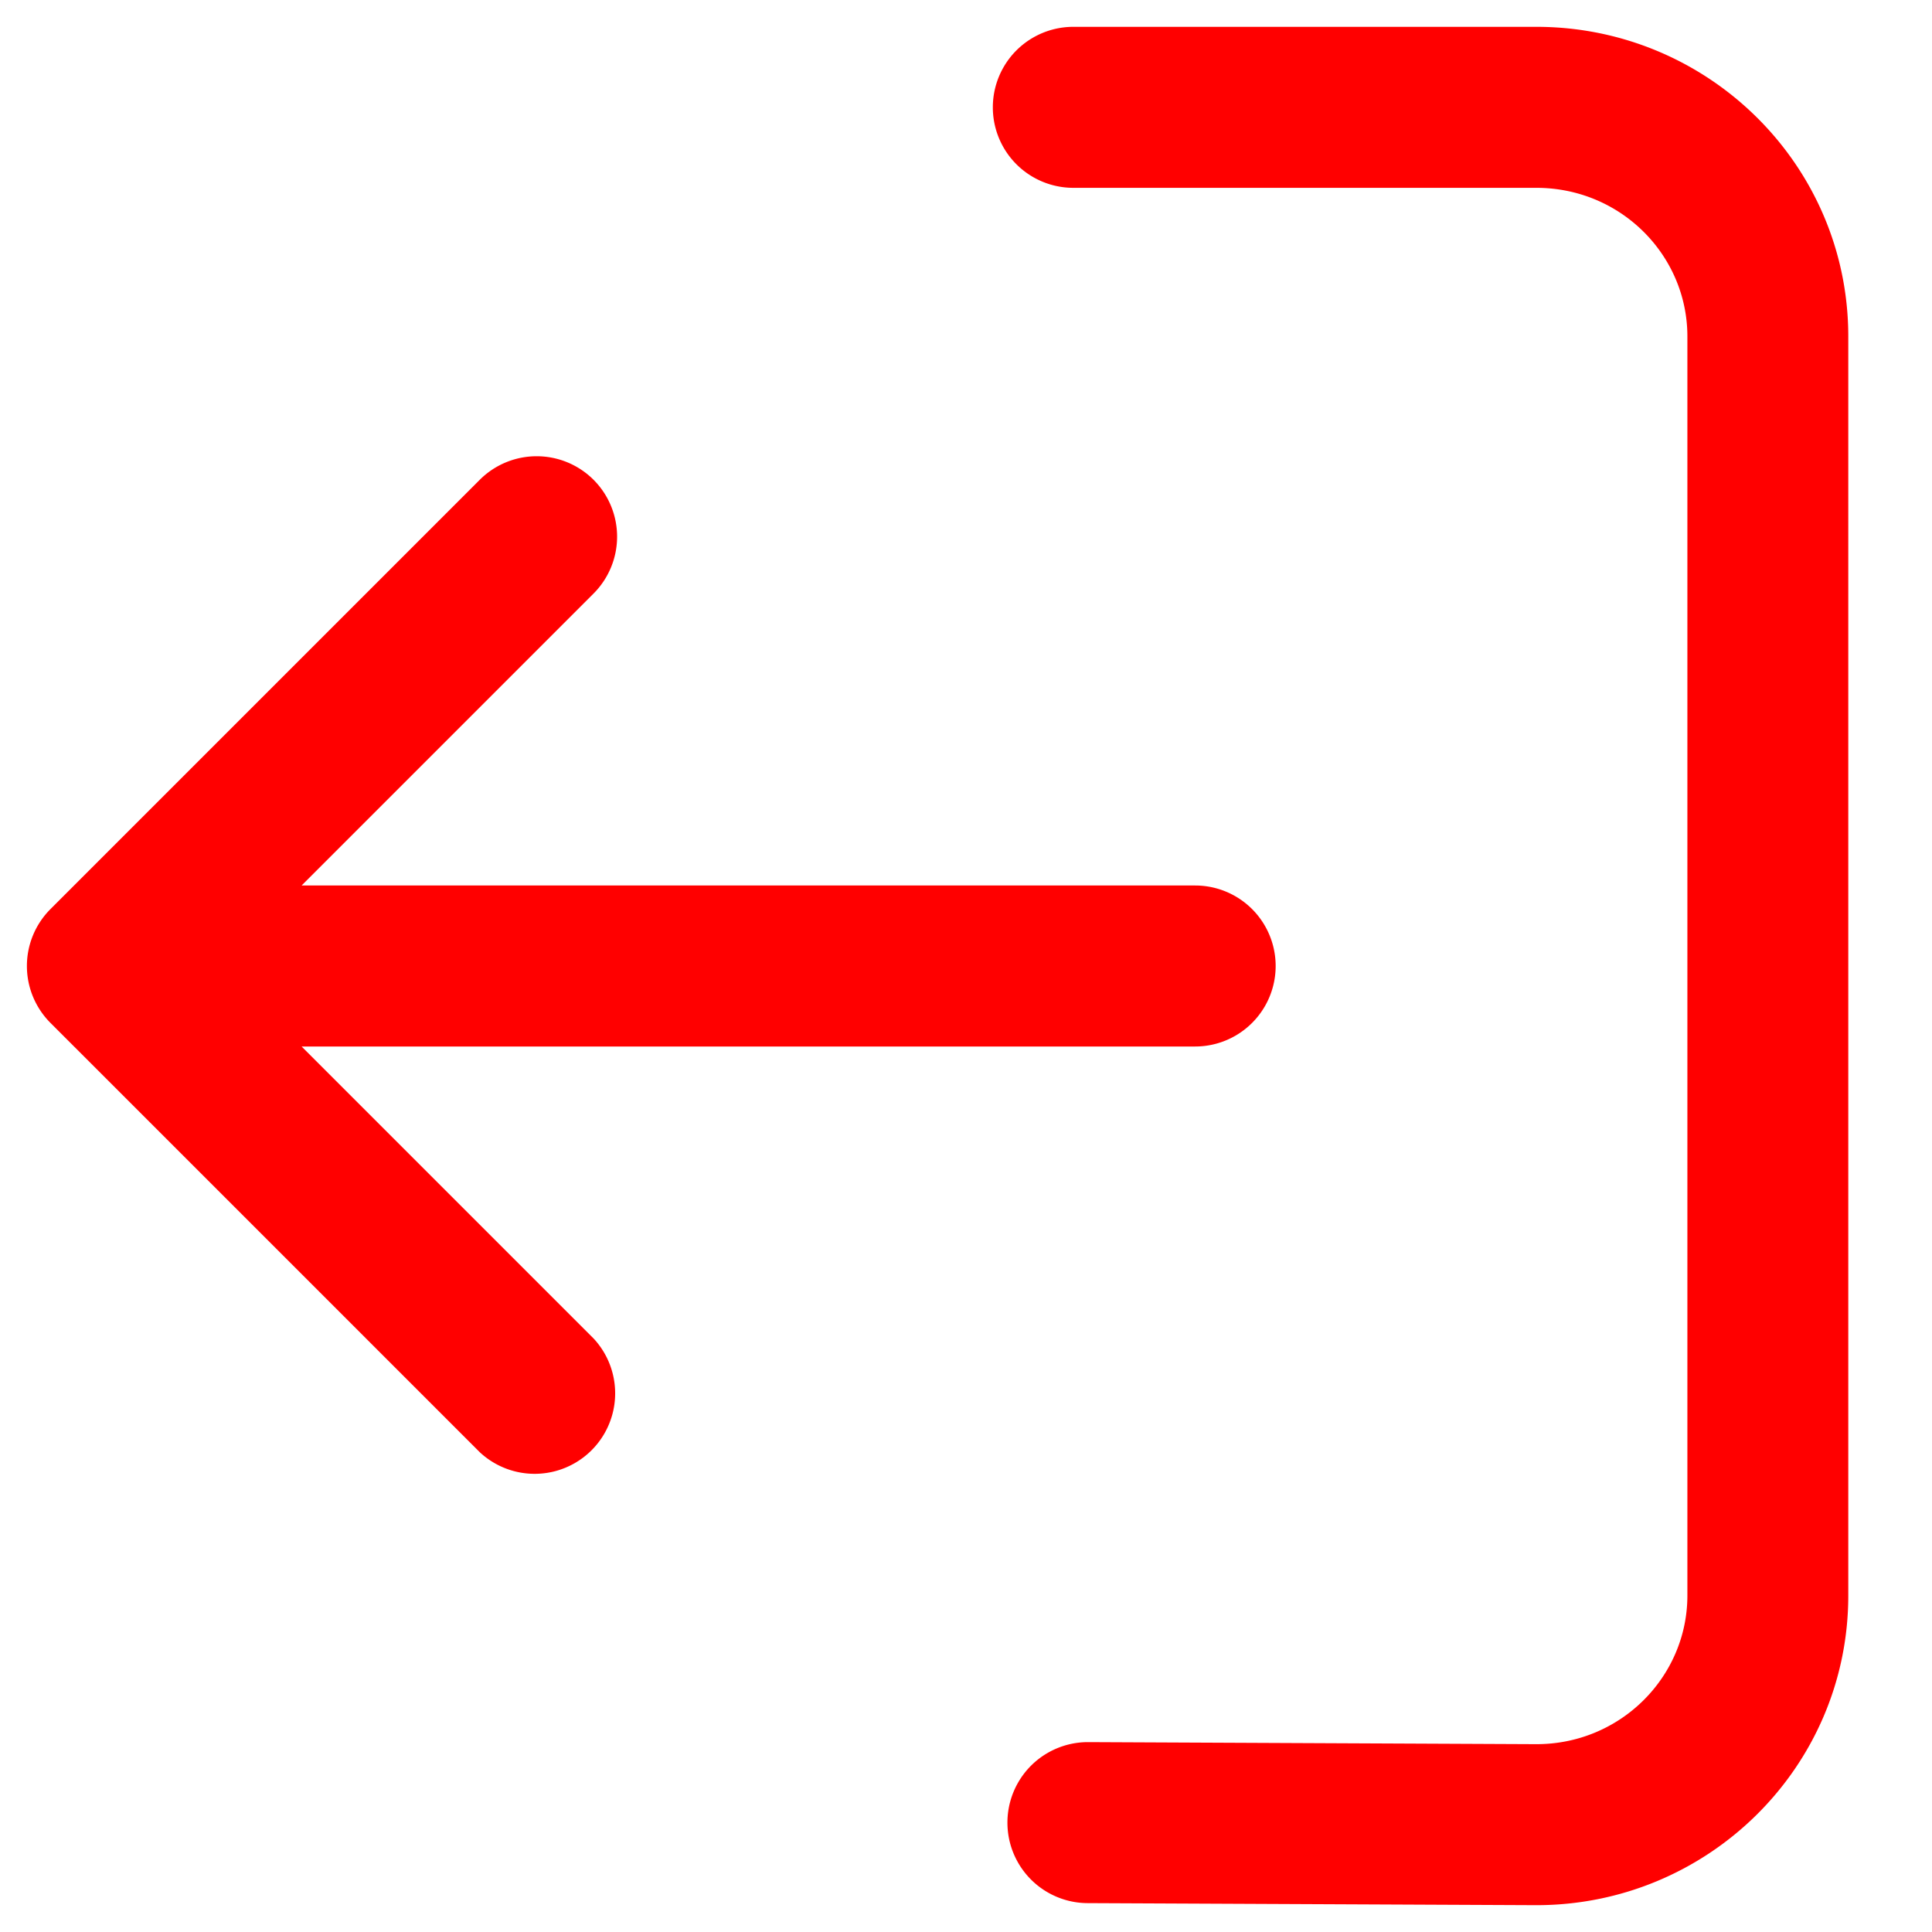 <svg width="18" height="18" fill="none" xmlns="http://www.w3.org/2000/svg"><path fill-rule="evenodd" clip-rule="evenodd" d="M14.314 1.75c.785 0 1.407.627 1.407 1.385v11.73c0 .76-.627 1.389-1.413 1.385l-4.169-.019a.75.75 0 0 0-.006 1.5l4.167.019c1.604.008 2.92-1.28 2.92-2.885V3.135c0-1.6-1.307-2.885-2.906-2.885H10a.75.75 0 1 0 0 1.5h4.314ZM5.53 4.47a.75.75 0 0 0-1.06 0l-4 4a.75.75 0 0 0 0 1.06l4 4a.75.75 0 0 0 1.06-1.06L2.81 9.75h8.325a.75.75 0 1 0 0-1.5H2.81l2.72-2.72a.75.75 0 0 0 0-1.06Z" fill="red"/></svg>